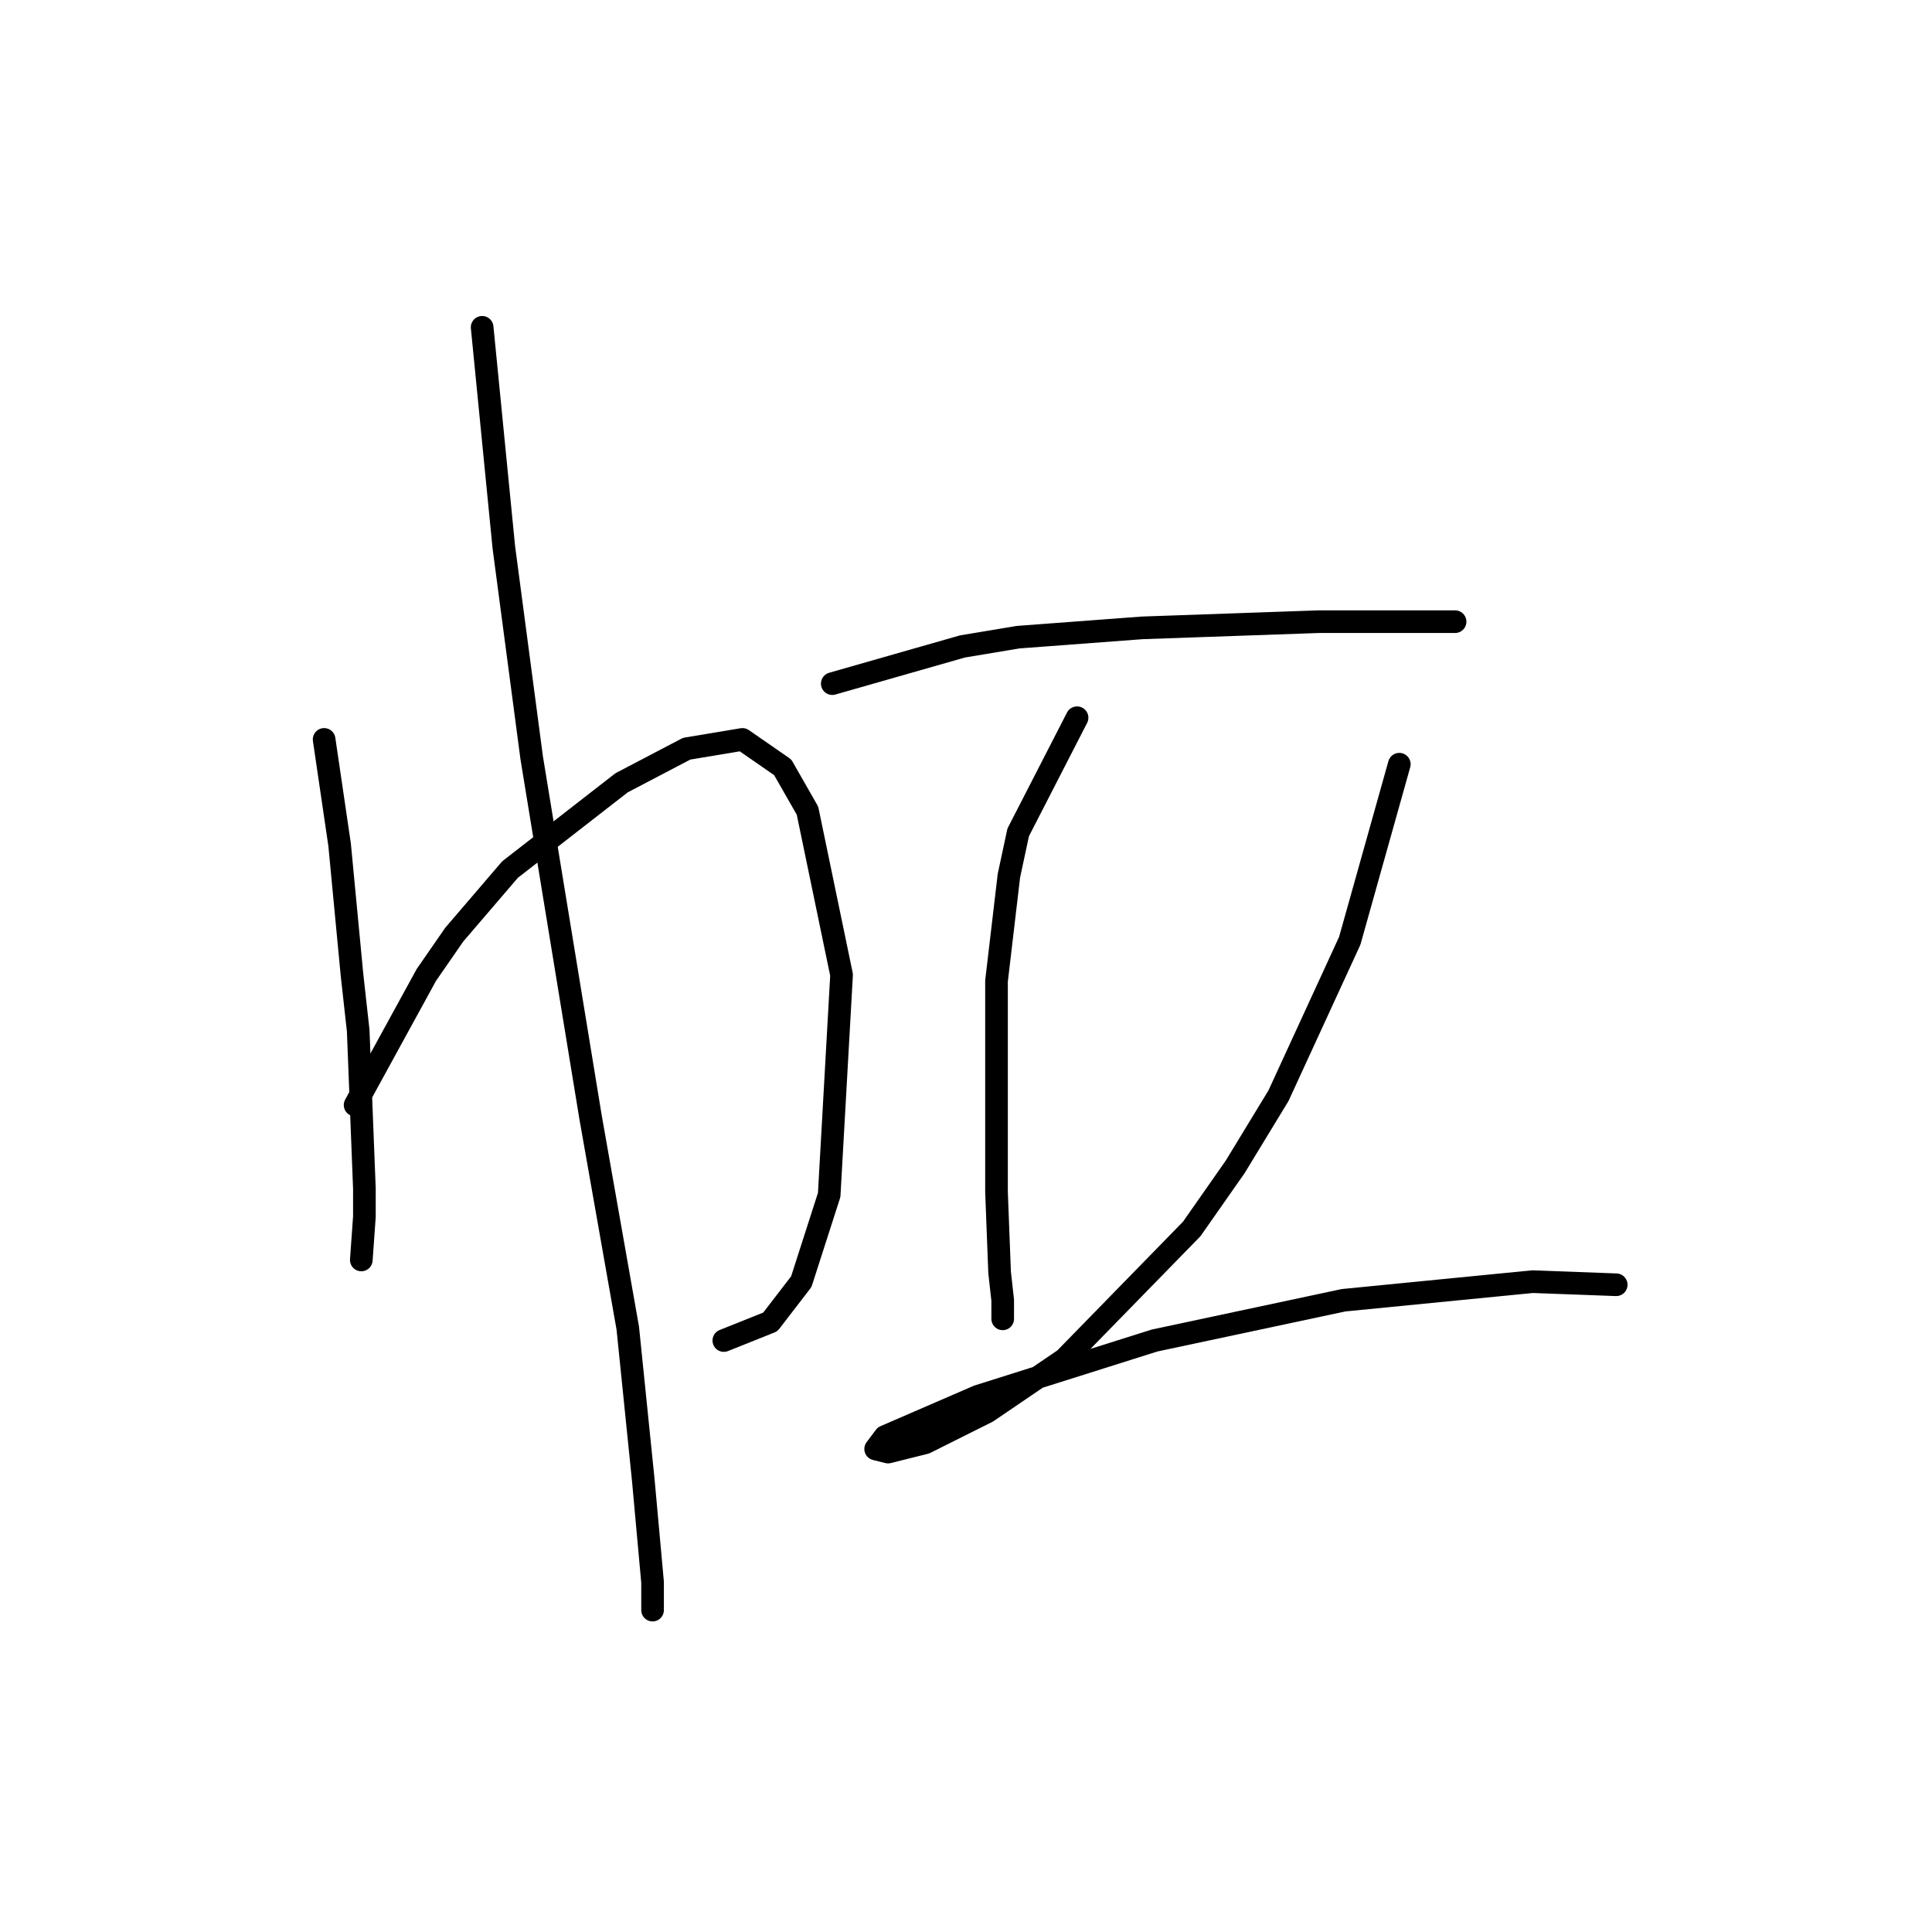 <?xml version="1.0" standalone="no"?>
    <svg width="256" height="256" xmlns="http://www.w3.org/2000/svg" version="1.1">
    <polyline stroke="black" stroke-width="3" stroke-linecap="round" fill="transparent" stroke-linejoin="round" points="42.948 97.976 45.001 111.936 46.643 129.18 47.464 136.57 48.285 157.509 48.285 161.204 47.875 166.952 47.875 166.952 " />
        <polyline stroke="black" stroke-width="3" stroke-linecap="round" fill="transparent" stroke-linejoin="round" points="47.053 146.424 56.497 129.18 60.192 123.842 67.582 115.22 82.363 103.724 90.985 99.208 98.375 97.976 103.712 101.672 106.997 107.42 111.513 129.18 109.871 158.33 106.176 169.826 102.07 175.164 95.911 177.627 95.911 177.627 " />
        <polyline stroke="black" stroke-width="3" stroke-linecap="round" fill="transparent" stroke-linejoin="round" points="63.887 43.37 66.761 72.521 70.456 100.44 78.257 148.066 83.184 175.985 85.237 196.103 86.468 209.652 86.468 213.347 86.468 213.347 " />
        <polyline stroke="black" stroke-width="3" stroke-linecap="round" fill="transparent" stroke-linejoin="round" points="110.281 90.586 127.525 85.659 134.916 84.428 151.339 83.196 174.741 82.375 185.826 82.375 191.164 82.375 192.806 82.375 192.806 82.375 " />
        <polyline stroke="black" stroke-width="3" stroke-linecap="round" fill="transparent" stroke-linejoin="round" points="142.717 95.102 134.916 110.294 133.684 116.042 132.042 130.001 132.042 143.96 132.042 157.92 132.452 168.595 132.863 172.29 132.863 174.753 132.863 174.753 " />
        <polyline stroke="black" stroke-width="3" stroke-linecap="round" fill="transparent" stroke-linejoin="round" points="185.416 101.261 178.847 124.663 169.404 145.192 163.656 154.635 157.908 162.847 141.074 180.091 130.81 187.07 122.599 191.176 117.672 192.408 116.029 191.997 117.261 190.355 129.578 185.017 152.981 177.627 178.026 172.29 203.07 169.826 214.156 170.237 214.156 170.237 " />
        </svg>